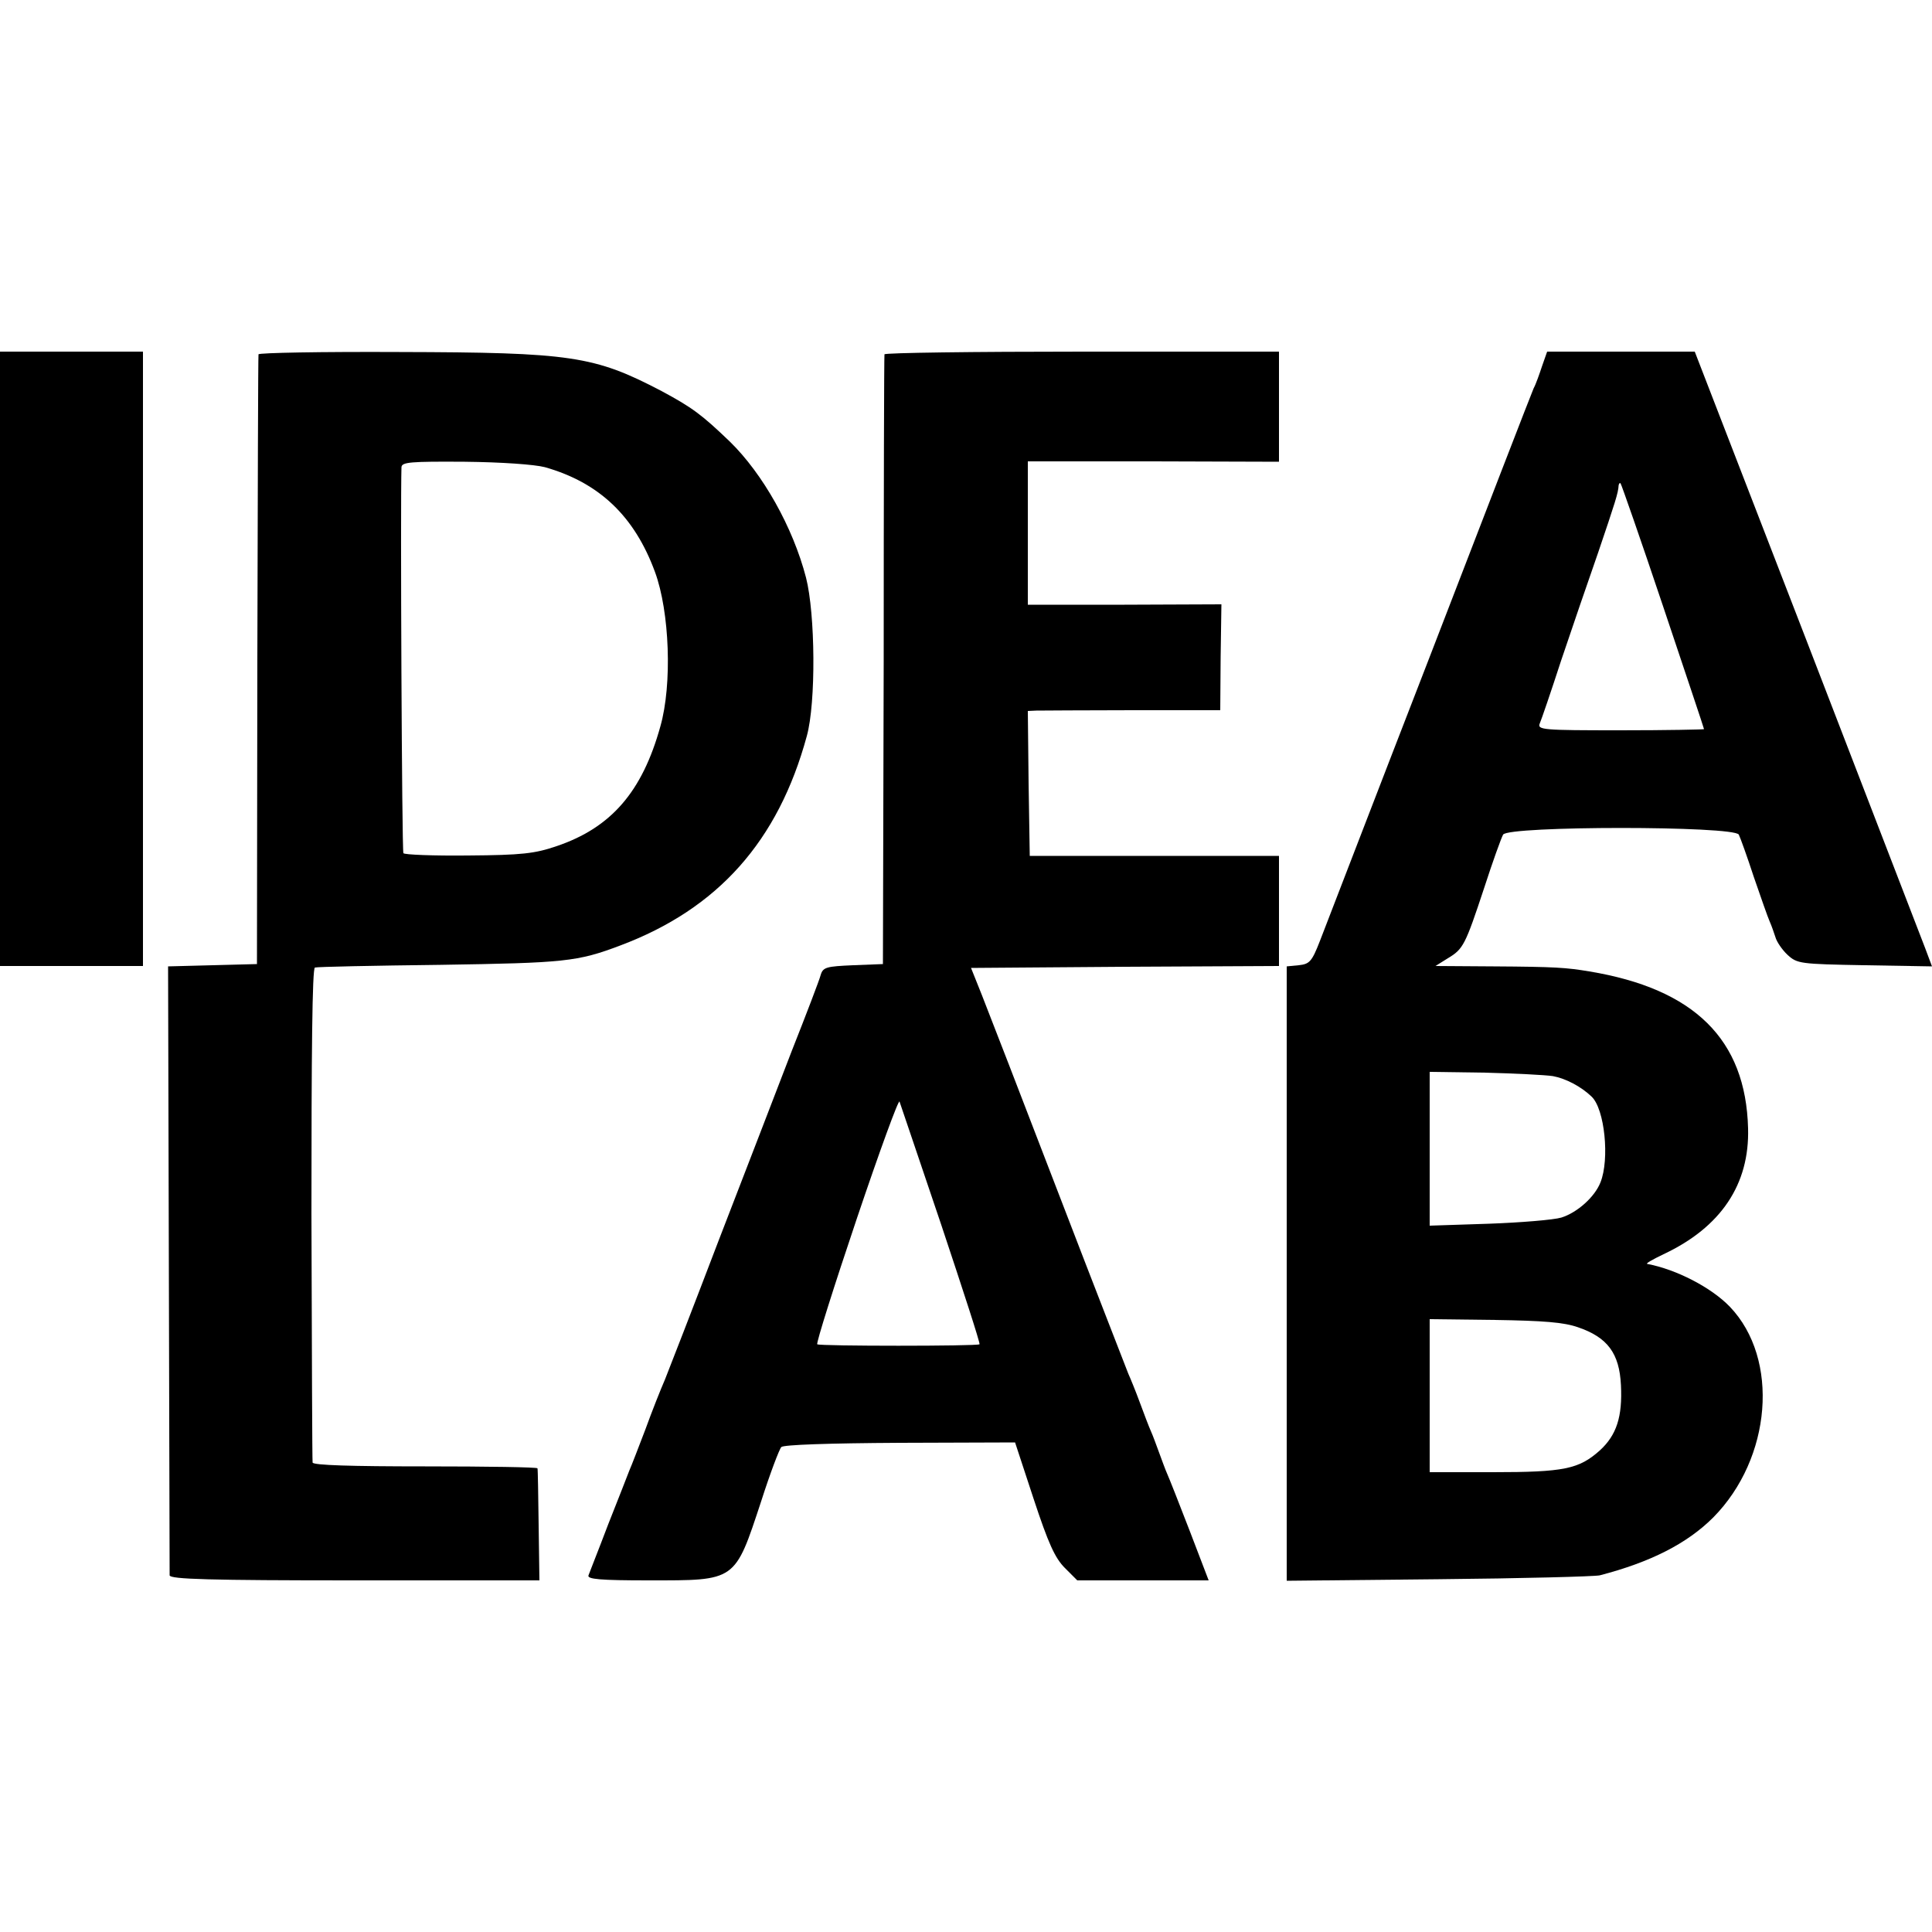 <?xml version="1.0" standalone="no"?>
<!DOCTYPE svg PUBLIC "-//W3C//DTD SVG 20010904//EN"
 "http://www.w3.org/TR/2001/REC-SVG-20010904/DTD/svg10.dtd">
<svg version="1.0" xmlns="http://www.w3.org/2000/svg"
 width="500pt" height="500pt" viewBox="0 0 500 500"
 preserveAspectRatio="xMidYMid meet">
<g transform="translate(0,500) scale(0.1,-0.1)"
fill="#000000" stroke="none">
<path d="M0 3295 l0 -795 185 0 185 0 0 795 0 795 -185 0 -185 0 0 -795z"/>
<path d="M669 4083 c-1 -5 -2 -361 -3 -793 l-1 -785 -115 -3 -115 -3 2 -782
c1 -430 2 -788 2 -794 1 -10 104 -13 479 -13 l478 0 -2 143 c-1 78 -2 144 -3
147 0 3 -131 5 -291 5 -191 0 -290 3 -291 10 -1 5 -2 295 -3 644 0 415 2 635
9 637 6 2 152 5 325 7 321 5 354 8 465 50 253 95 409 270 483 542 24 87 22
316 -2 410 -34 131 -112 269 -197 352 -73 70 -97 88 -177 131 -174 91 -233
100 -679 101 -200 1 -363 -2 -364 -6z m741 -292 c141 -40 232 -127 285 -271
38 -103 45 -291 14 -400 -47 -169 -127 -262 -269 -310 -56 -19 -89 -23 -228
-24 -90 -1 -166 2 -168 6 -4 6 -8 908 -5 999 1 13 22 15 164 14 95 -1 180 -7
207 -14z"/>
<path d="M2289 4083 c-1 -5 -2 -361 -2 -793 l-2 -785 -77 -3 c-69 -3 -78 -5
-84 -25 -3 -12 -37 -101 -75 -197 -37 -96 -122 -317 -189 -490 -66 -173 -129
-335 -139 -360 -11 -25 -34 -83 -51 -130 -18 -47 -36 -94 -41 -105 -4 -11 -29
-74 -55 -140 -25 -66 -49 -126 -51 -132 -4 -10 31 -13 156 -13 227 0 222 -4
291 205 23 72 47 135 52 140 5 6 122 10 307 11 l298 1 48 -146 c38 -115 55
-153 81 -179 l32 -32 170 0 170 0 -49 128 c-27 70 -53 136 -58 147 -5 11 -14
36 -21 55 -7 19 -16 44 -21 55 -5 11 -18 45 -29 75 -11 30 -25 64 -30 75 -4
11 -86 220 -180 465 -94 245 -184 477 -199 515 l-28 70 399 3 398 2 0 143 0
142 -322 0 -323 0 -3 188 -2 187 22 1 c13 0 125 1 250 1 l226 0 1 137 2 137
-251 -1 -250 0 0 186 0 185 325 0 325 -1 0 143 0 142 -510 0 c-280 0 -510 -3
-511 -7z m147 -2253 c56 -168 101 -306 99 -309 -6 -5 -414 -5 -420 0 -3 3 43
149 102 324 59 175 109 312 111 304 3 -8 51 -151 108 -319z"/>
<path d="M3991 4053 c-7 -21 -16 -47 -22 -58 -5 -11 -126 -324 -269 -695 -144
-371 -271 -702 -284 -735 -21 -54 -27 -60 -55 -63 l-31 -3 0 -795 0 -795 393
4 c215 2 403 7 417 10 131 34 226 82 294 150 151 153 172 410 43 545 -48 50
-139 97 -214 111 -5 1 15 12 42 25 149 70 223 181 219 326 -6 230 -139 361
-411 406 -60 10 -88 12 -248 13 l-150 1 32 20 c40 24 45 34 94 182 22 68 44
129 49 138 13 23 598 23 610 0 4 -8 22 -58 39 -110 18 -52 36 -104 41 -115 5
-11 11 -29 15 -41 3 -11 17 -32 31 -45 25 -23 32 -24 200 -27 l174 -3 -18 48
c-10 26 -148 384 -307 796 l-289 747 -191 0 -191 0 -13 -37z m313 -622 c58
-173 106 -316 106 -318 0 -1 -97 -3 -216 -3 -202 0 -216 1 -209 18 4 9 29 82
55 162 27 80 70 206 96 280 44 130 52 154 53 174 1 5 3 7 5 5 2 -2 52 -145
110 -318z m-285 -1216 c33 -6 73 -27 100 -53 34 -32 47 -162 23 -222 -15 -38
-60 -78 -101 -91 -20 -6 -105 -13 -188 -16 l-153 -5 0 199 0 199 143 -2 c78
-2 157 -6 176 -9z m65 -650 c76 -26 107 -67 111 -150 4 -81 -11 -129 -55 -169
-54 -48 -92 -56 -277 -56 l-163 0 0 198 0 198 168 -2 c127 -2 179 -6 216 -19z"/>
</g>
</svg>
